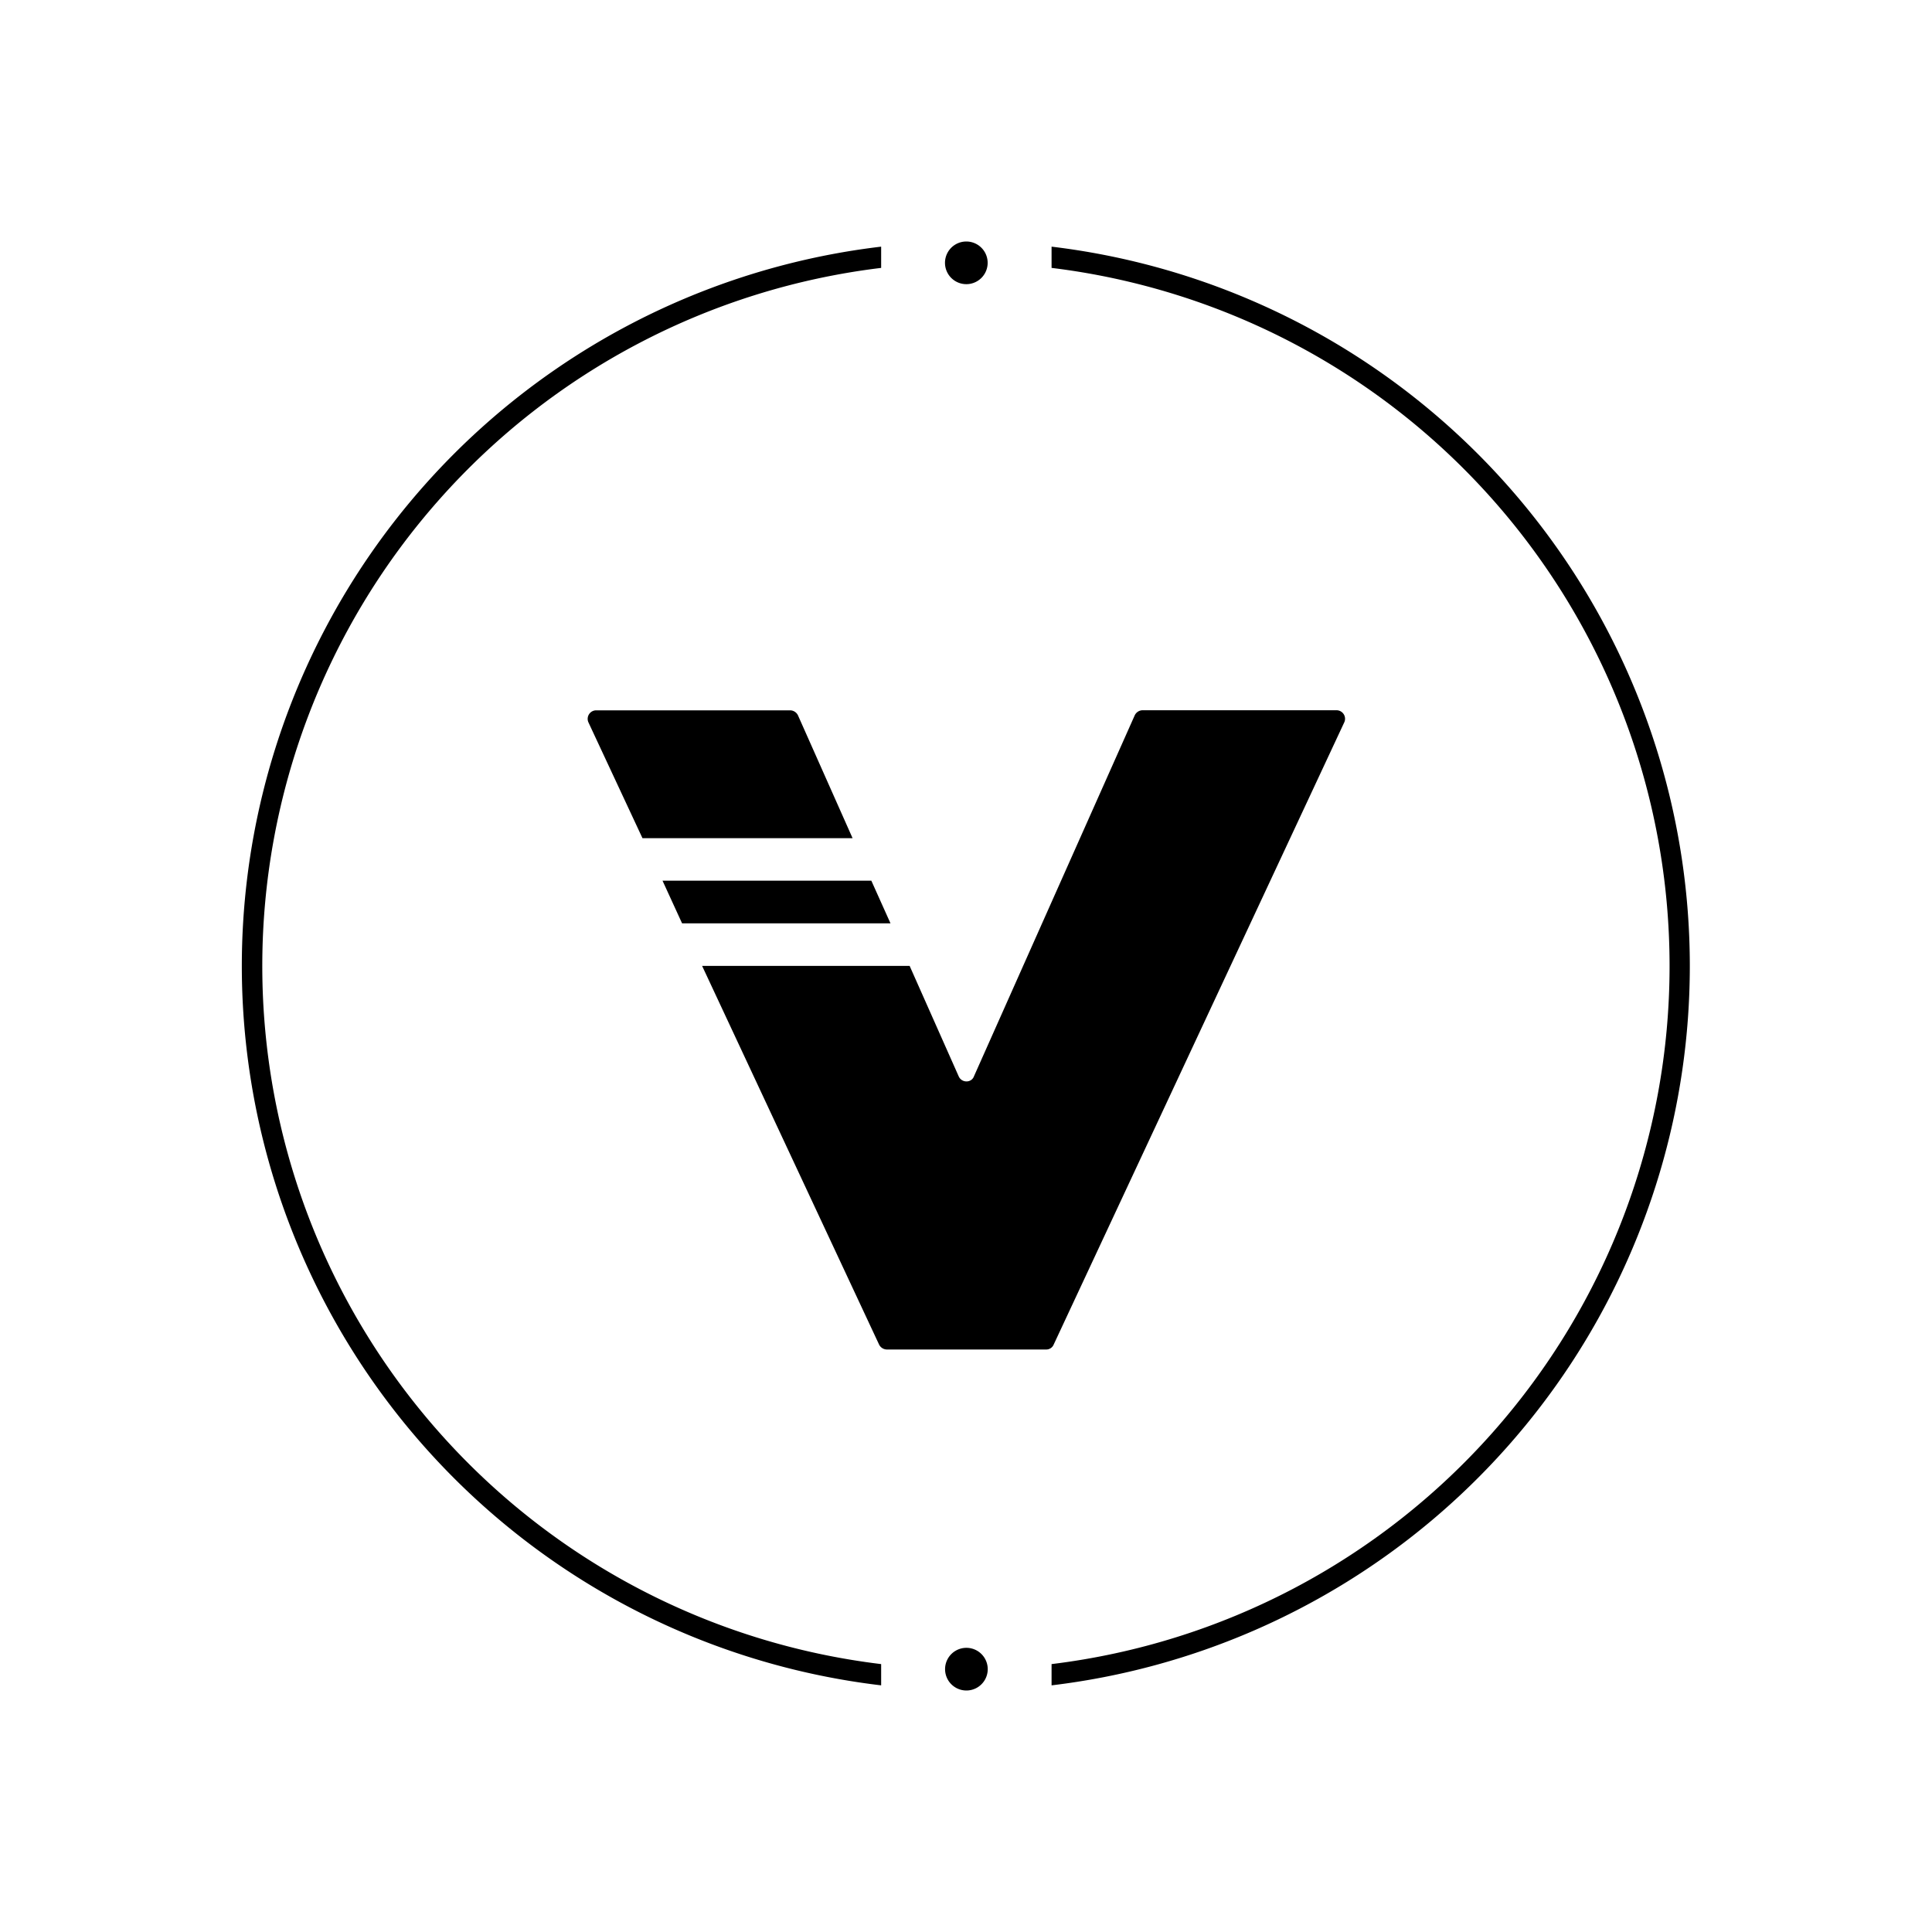 <svg xmlns="http://www.w3.org/2000/svg" xmlns:xlink="http://www.w3.org/1999/xlink" width="24" height="24" viewBox="0 0 24 24"><path fill="currentColor" d="M12.004 3.53a.265.265 0 1 0 0-.53a.265.265 0 0 0 0 .53m-9 8.47a9 9 0 0 1 7.942-8.936v.264a8.735 8.735 0 0 0 0 17.344v.264A9 9 0 0 1 3.004 12m17.736 0a8.735 8.735 0 0 1-7.677 8.672v.264a9 9 0 0 0 0-17.872v.264A8.735 8.735 0 0 1 20.74 12m-8.47 8.735a.265.265 0 1 1-.53 0a.265.265 0 0 1 .53 0M9.817 8.824H7.404a.106.106 0 0 0-.095.148l.672 1.44h2.61l-.678-1.525a.11.11 0 0 0-.095-.063M8.473 11.47l-.243-.53h2.594l.238.53zm.249.529H11.3l.609 1.371c.037.085.159.085.19 0l1.997-4.484a.11.11 0 0 1 .095-.063h2.414a.106.106 0 0 1 .095.148l-3.61 7.73a.1.1 0 0 1-.096.063h-1.98a.11.11 0 0 1-.095-.064z"/></svg>